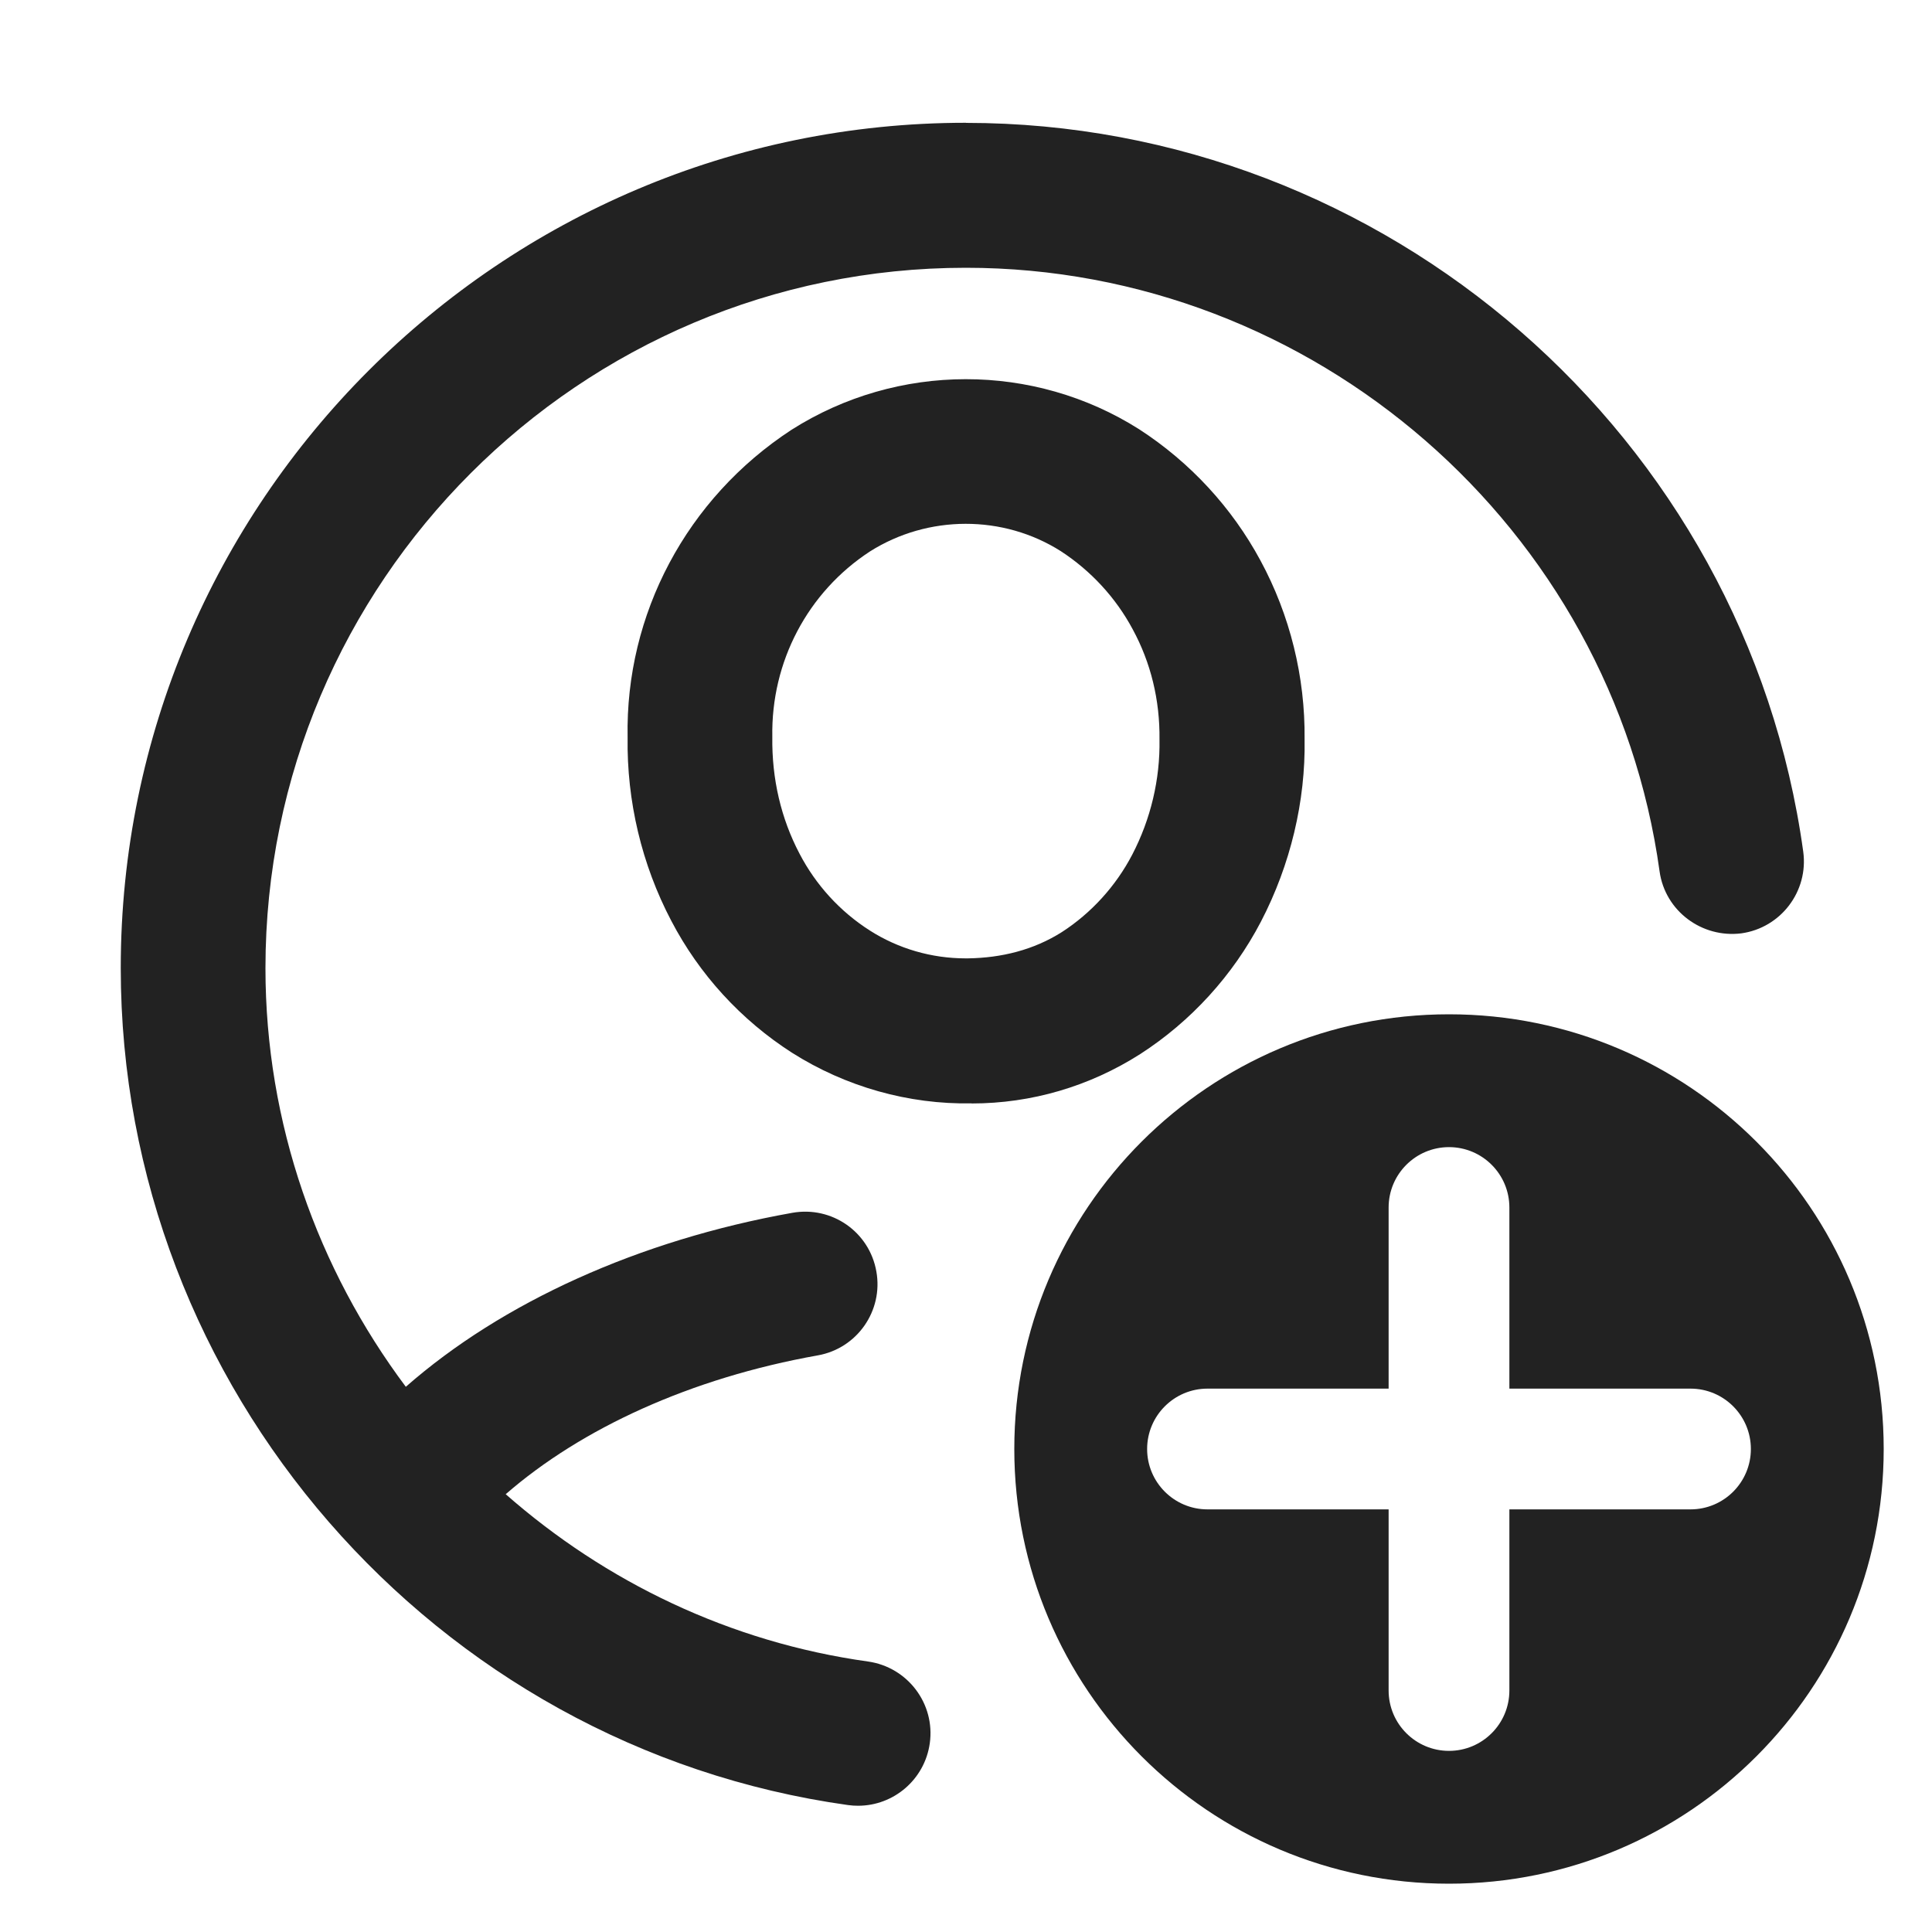 <?xml version="1.0" encoding="UTF-8"?>
<svg xmlns="http://www.w3.org/2000/svg" width="20" height="20" viewBox="0 0 20 20">
  <path d="m15,10.5c-2.485,0-4.5,2.015-4.5,4.5s2.015,4.5,4.5,4.5,4.5-2.015,4.5-4.5-2.015-4.5-4.5-4.5Zm2.5,5.125h-1.875v1.875c0,.345-.28.625-.625.625s-.625-.28-.625-.625v-1.875h-1.875c-.345,0-.625-.28-.625-.625s.28-.625.625-.625h1.875v-1.875c0-.345.28-.625.625-.625s.625.28.625.625v1.875h1.875c.345,0,.625.28.625.625s-.28.625-.625.625Z" fill="#222"/>
  <path d="m10.058,11.422c-.653.012-1.304-.172-1.859-.524-.529-.339-.961-.812-1.25-1.366-.306-.582-.462-1.24-.452-1.9-.024-1.273.61-2.473,1.697-3.183,1.099-.698,2.508-.697,3.599-.005.528.342.96.811,1.255,1.358.306.565.464,1.206.457,1.85.011.641-.146,1.301-.452,1.889-.291.557-.723,1.031-1.25,1.371-.526.335-1.126.511-1.744.511Zm-.048-1.501h.009c.348-.005.681-.087.973-.272.305-.197.559-.476.729-.802.191-.367.289-.779.282-1.191.005-.411-.091-.798-.277-1.141-.176-.329-.434-.607-.744-.809-.597-.379-1.375-.378-1.977.003-.644.421-1.024,1.141-1.01,1.919-.006.437.091.846.281,1.208.169.325.421.601.729.797.295.188.639.288.992.288h.013Z" fill="#222"/>
  <path d="m10,1.271C5.175,1.271,1.25,5.196,1.25,10.021c0,4.341,3.237,8.065,7.529,8.665.035.005.07.007.104.007.368,0,.689-.271.742-.646.058-.41-.229-.789-.639-.847-1.433-.2-2.72-.826-3.751-1.732.784-.682,1.916-1.203,3.23-1.437.408-.072.68-.462.607-.869-.072-.409-.46-.68-.87-.607-1.589.283-3.007.928-4.001,1.801-.912-1.219-1.453-2.724-1.453-4.334,0-3.998,3.252-7.25,7.25-7.25,3.603,0,6.69,2.687,7.182,6.249.057.41.438.692.846.641.41-.057.697-.436.641-.846-.594-4.301-4.32-7.544-8.668-7.544Z" fill="#222"/>
</svg>